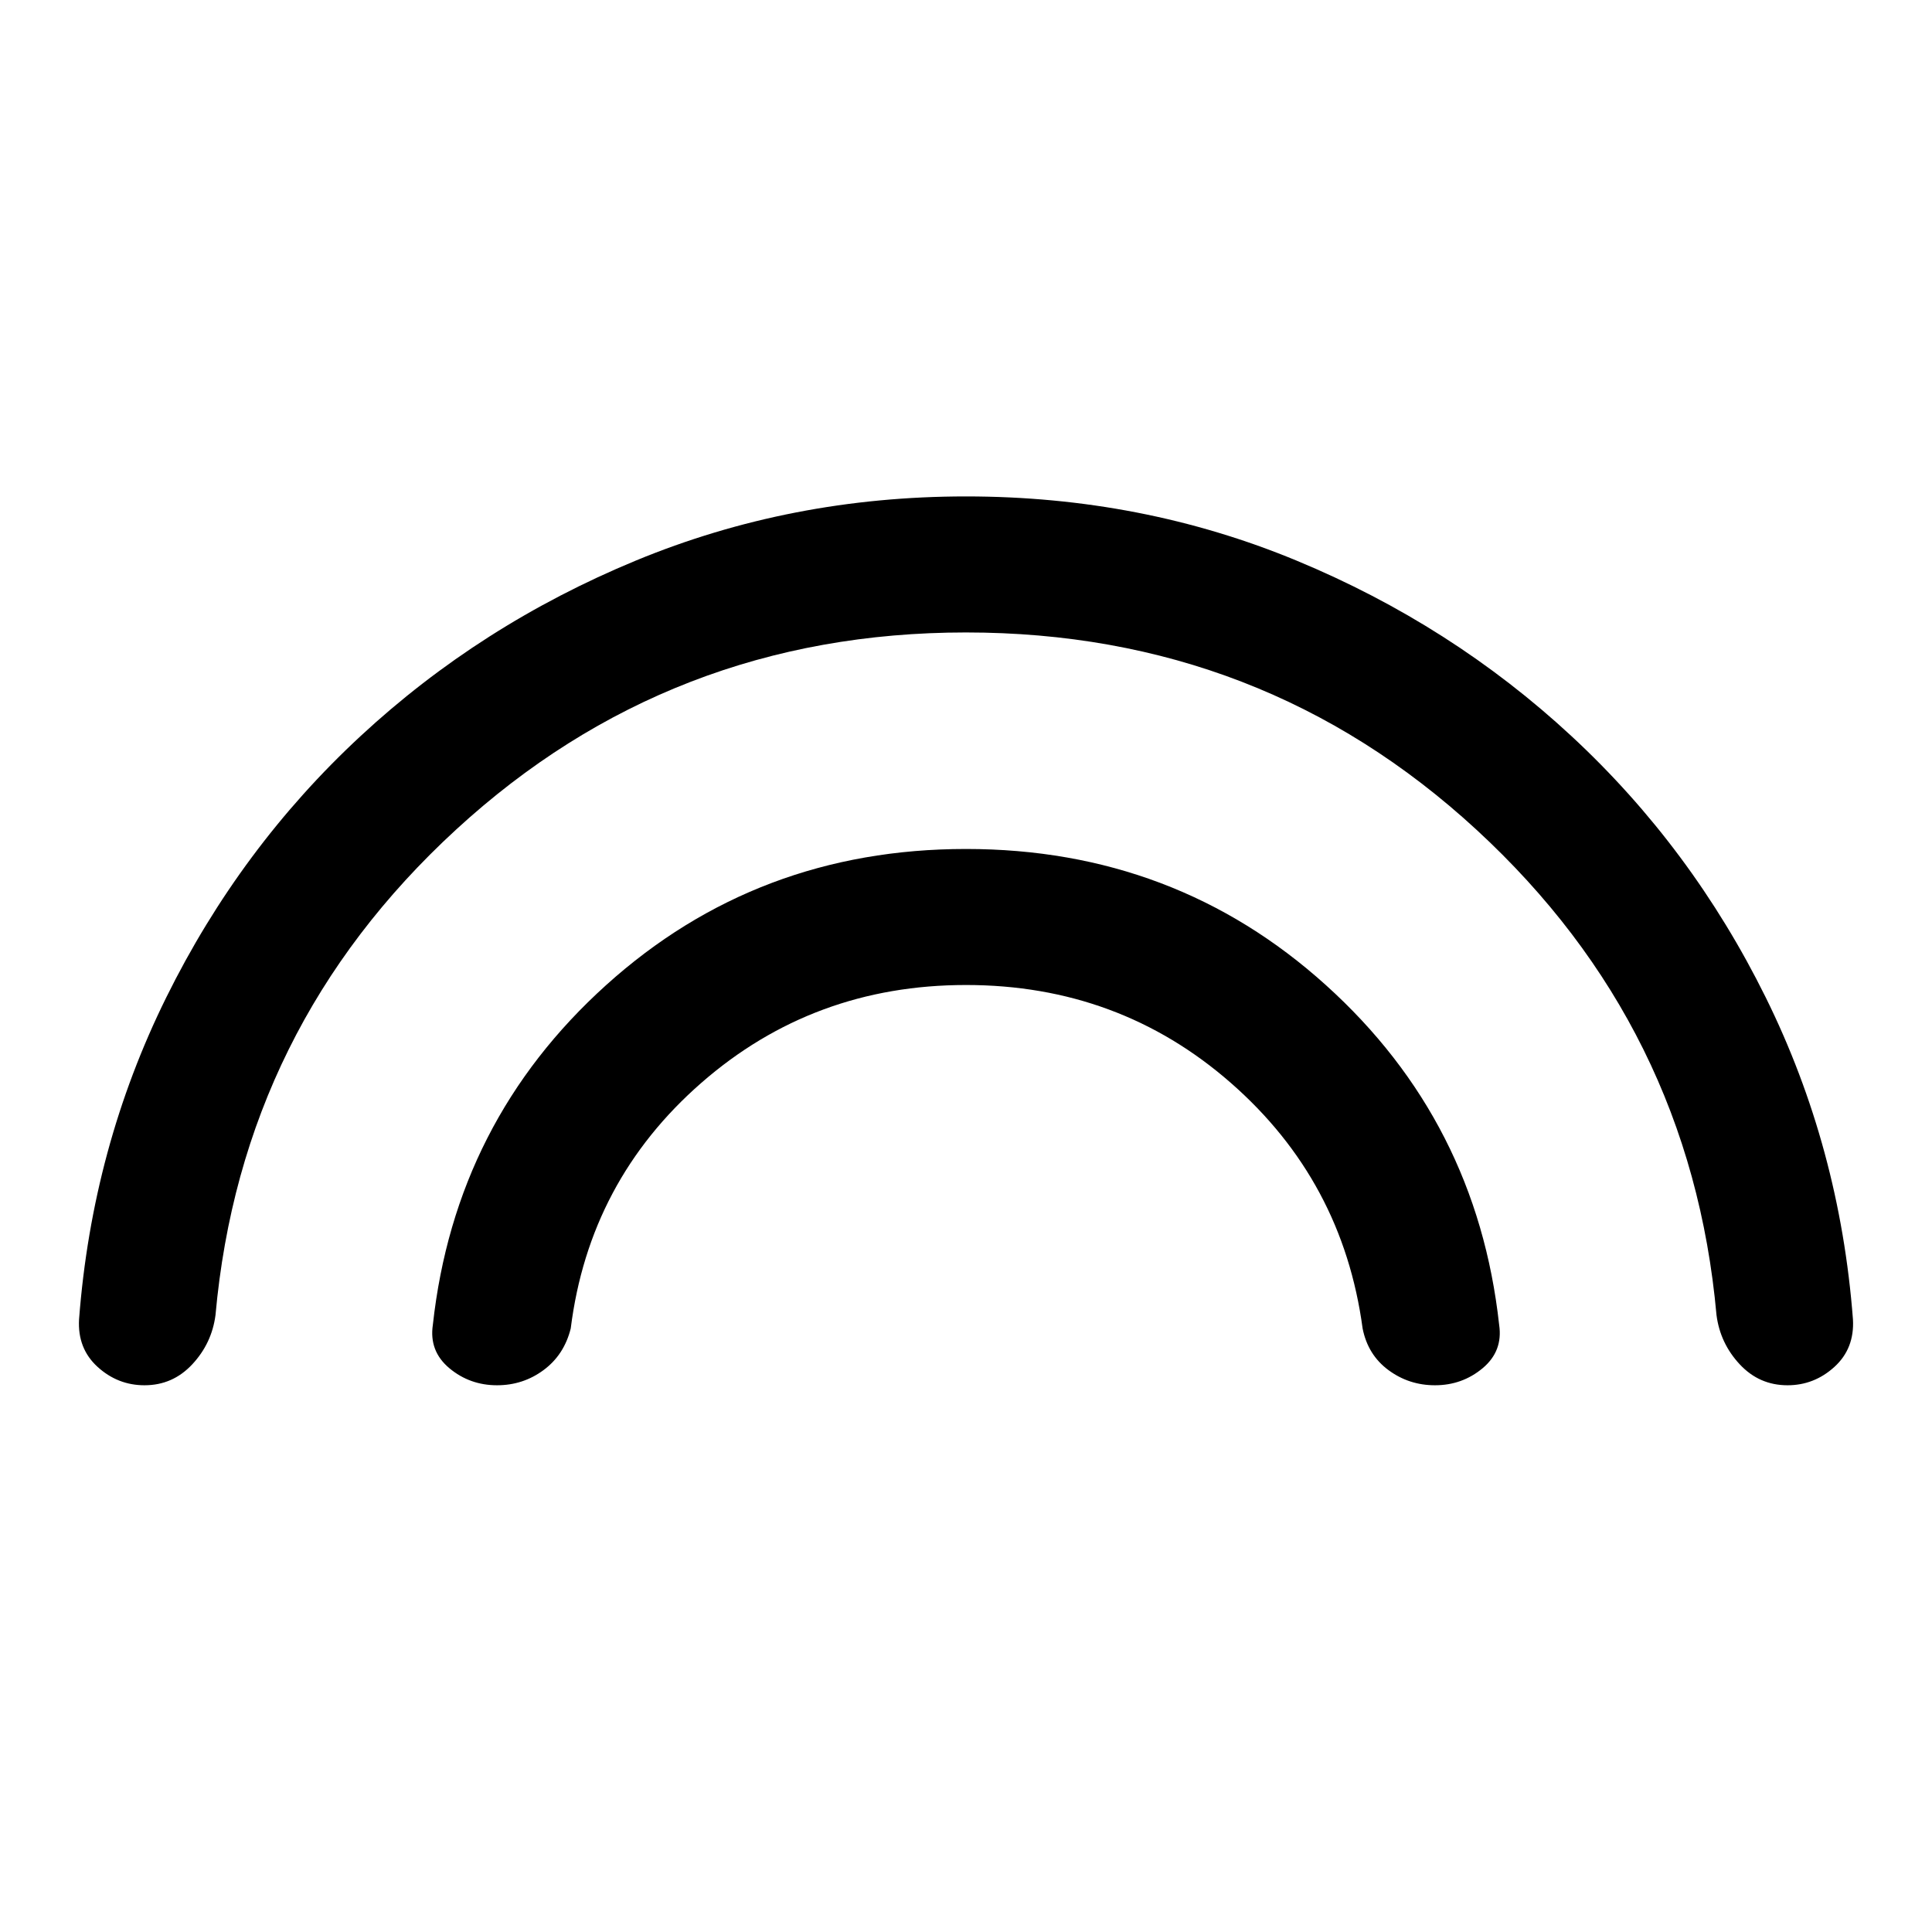<svg xmlns="http://www.w3.org/2000/svg" height="40" viewBox="0 -960 960 960" width="40"><path d="M480-645.74q-146.8 0-253.41 98-106.62 98-119.51 241.18-1.82 14.05-11.53 24.47-9.7 10.42-23.75 10.42-13.26 0-23.3-9.12-10.04-9.13-9.22-23.62 6.52-85.46 43.32-159.94 36.81-74.47 96.48-129.82 59.66-55.34 136.79-87.25Q393-713.33 480-713.33q87.33 0 164.29 31.91 76.97 31.91 136.63 87.25 59.67 55.35 96.48 129.82 36.8 74.48 43.32 159.94.82 14.49-9.22 23.62-10.04 9.12-23.3 9.12-14.05 0-23.75-10.42-9.71-10.42-11.53-24.47-12.89-143.18-119.3-241.18t-253.62-98Zm0 175.18q-75.87 0-131.54 48.65-55.67 48.65-64.87 122.04-3.28 13.1-13.49 20.65-10.2 7.55-23.13 7.55-13.53 0-23.69-8.48-10.15-8.49-8.2-21.54 11.1-101.16 86.09-168.81 74.98-67.65 178.83-67.65 103.85 0 178.83 67.65 74.99 67.65 86.09 168.81 1.95 13.05-8.2 21.54-10.16 8.48-23.69 8.48-12.93 0-23.13-7.55-10.21-7.55-12.82-20.65-9.87-73.39-65.48-122.04Q556-470.56 480-470.56Z"/></svg>